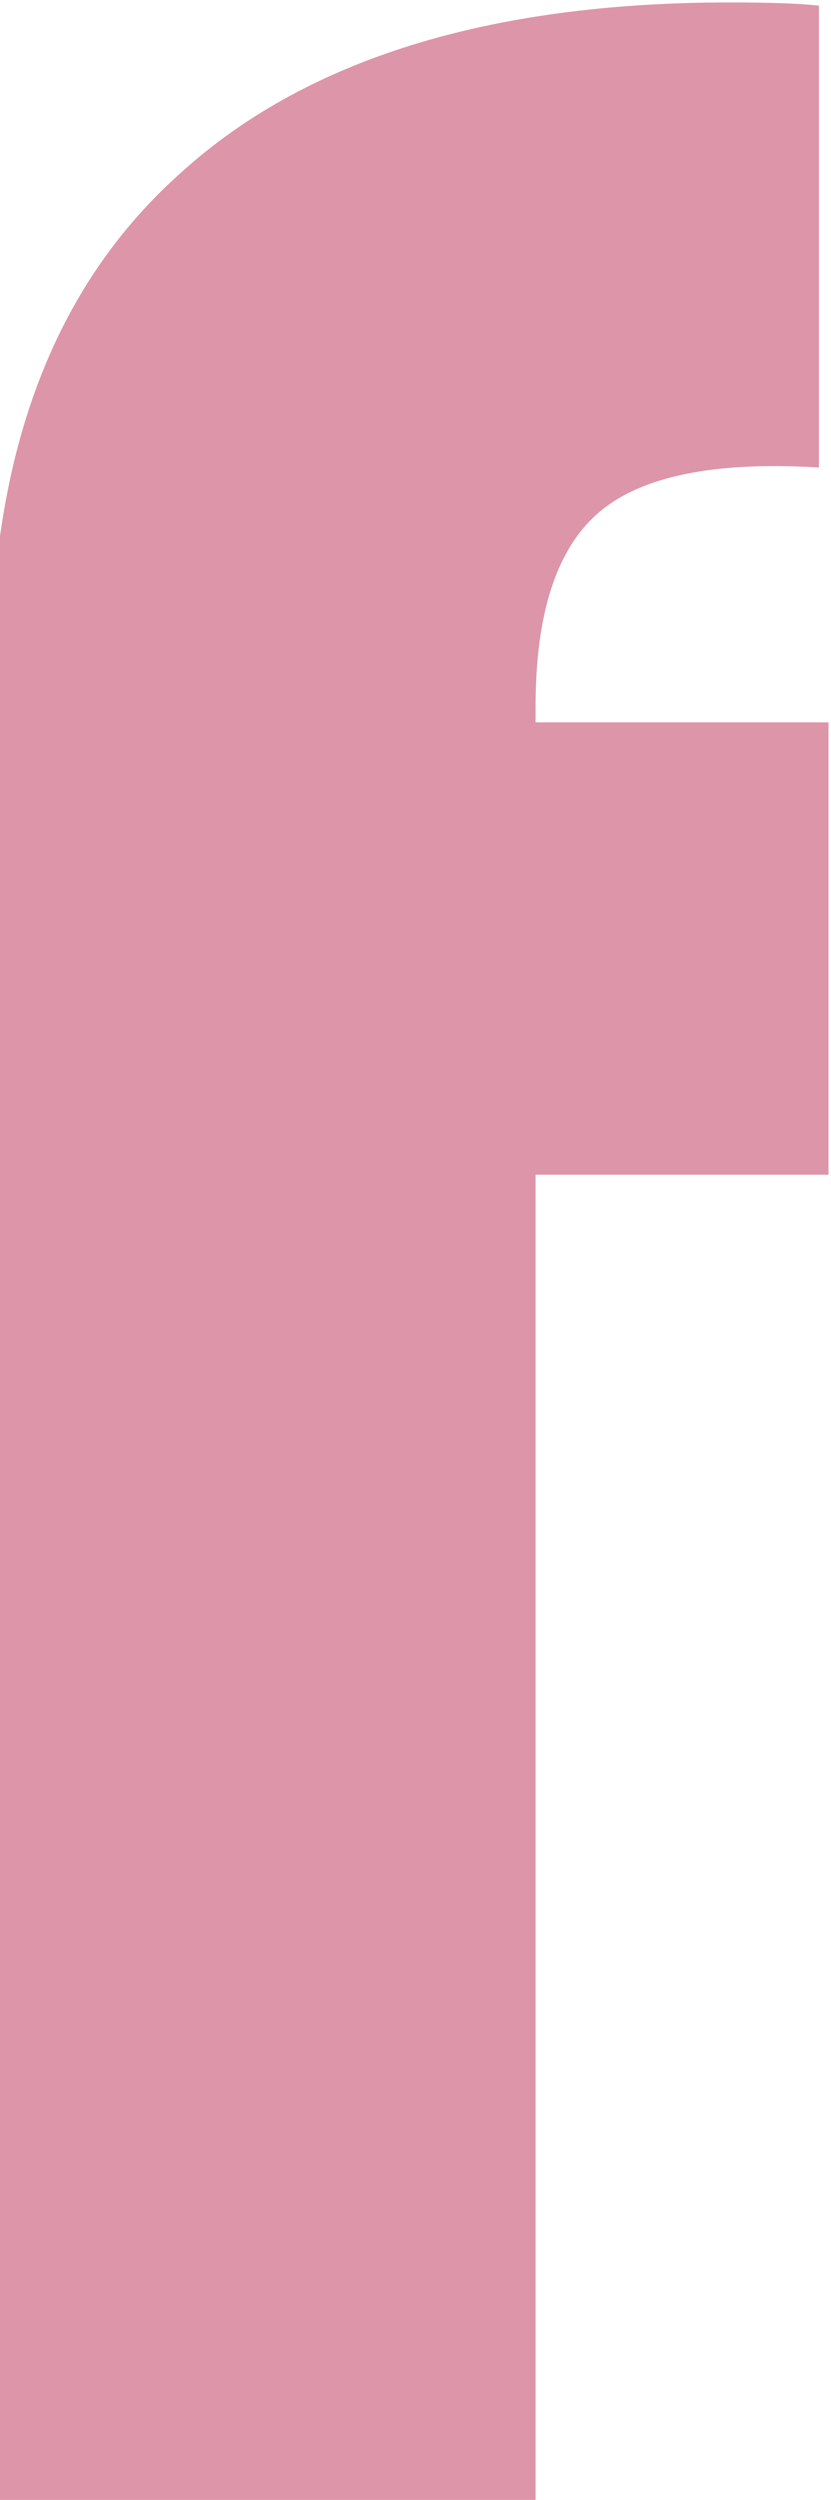 <svg width="150" height="451" viewBox="0 0 150 451" fill="none" xmlns="http://www.w3.org/2000/svg">
<path d="M149.546 211.927H96.674V451H-1.599V211.927H-37.23V130.32H-1.599V121.125C-1.599 81.663 9.703 51.778 32.308 31.473C54.913 10.784 88.053 0.439 131.73 0.439C139.01 0.439 144.373 0.631 147.822 1.014V84.344C129.048 83.195 115.83 85.877 108.168 92.39C100.505 98.903 96.674 110.589 96.674 127.447V130.32H149.546V211.927Z" fill="#BE345D" fill-opacity="0.52" style="mix-blend-mode:hard-light"/>
</svg>
